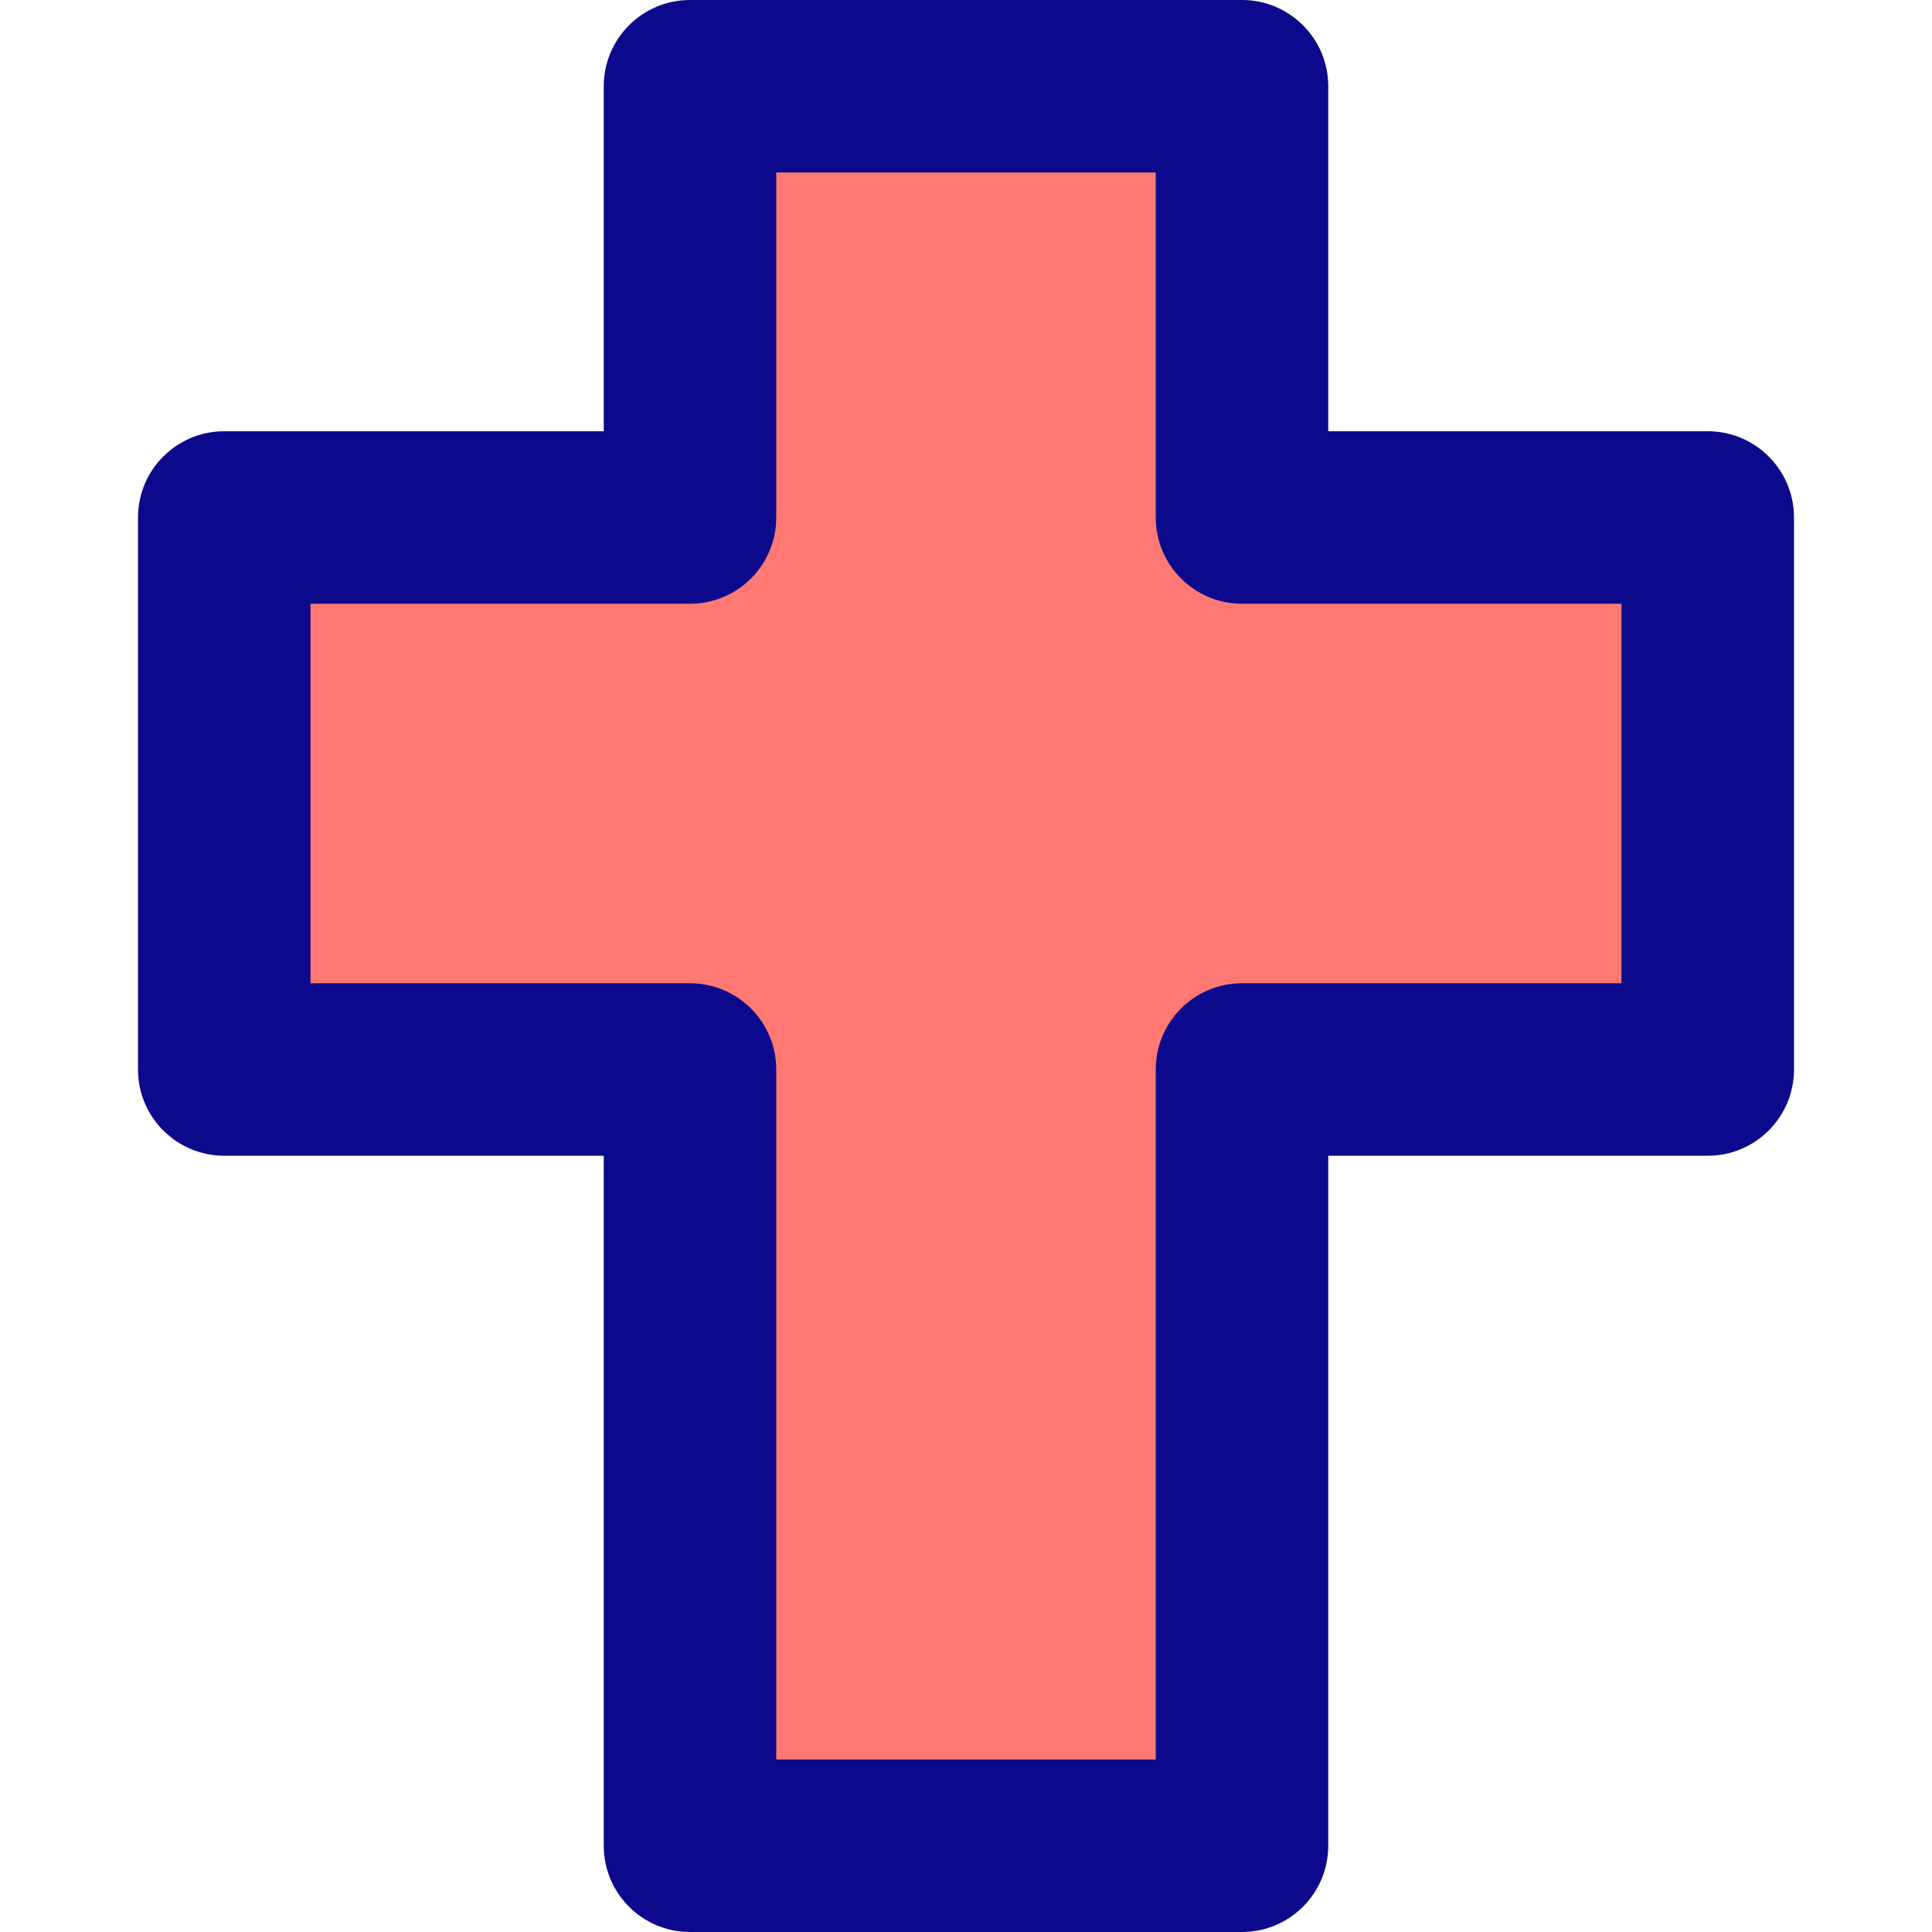 <svg xmlns="http://www.w3.org/2000/svg" fill="none" viewBox="0 0 14 14" id="Christian-Cross-1--Streamline-Core">
  <desc>
    Christian Cross 1 Streamline Icon: https://streamlinehq.com
  </desc>
  <g id="christian-cross-1--religion-christian-cross-culture-bold">
    <path id="Vector" fill="#ff7972" d="M12.375 3.75H9V0.625H5V3.75H1.625v4H5v5.625h4V7.75h3.375v-4Z" stroke-width="1"></path>
    <path id="Vector (Stroke)" fill="#0c098c" fill-rule="evenodd" d="M4.375 0.625C4.375 0.28 4.655 0 5 0h4c0.345 0 0.625 0.28 0.625 0.625v2.5h2.75c0.345 0 0.625 0.28 0.625 0.625v4c0 0.345 -0.28 0.625 -0.625 0.625h-2.75v5c0 0.345 -0.28 0.625 -0.625 0.625H5c-0.345 0 -0.625 -0.28 -0.625 -0.625v-5h-2.75C1.28 8.375 1 8.095 1 7.75v-4c0 -0.345 0.28 -0.625 0.625 -0.625h2.75v-2.5Zm1.25 0.625v2.5c0 0.345 -0.28 0.625 -0.625 0.625H2.25v2.75H5c0.345 0 0.625 0.28 0.625 0.625v5h2.75v-5c0 -0.345 0.28 -0.625 0.625 -0.625h2.75v-2.75H9c-0.345 0 -0.625 -0.28 -0.625 -0.625v-2.5h-2.75Z" clip-rule="evenodd" stroke-width="1"></path>
  </g>
</svg>